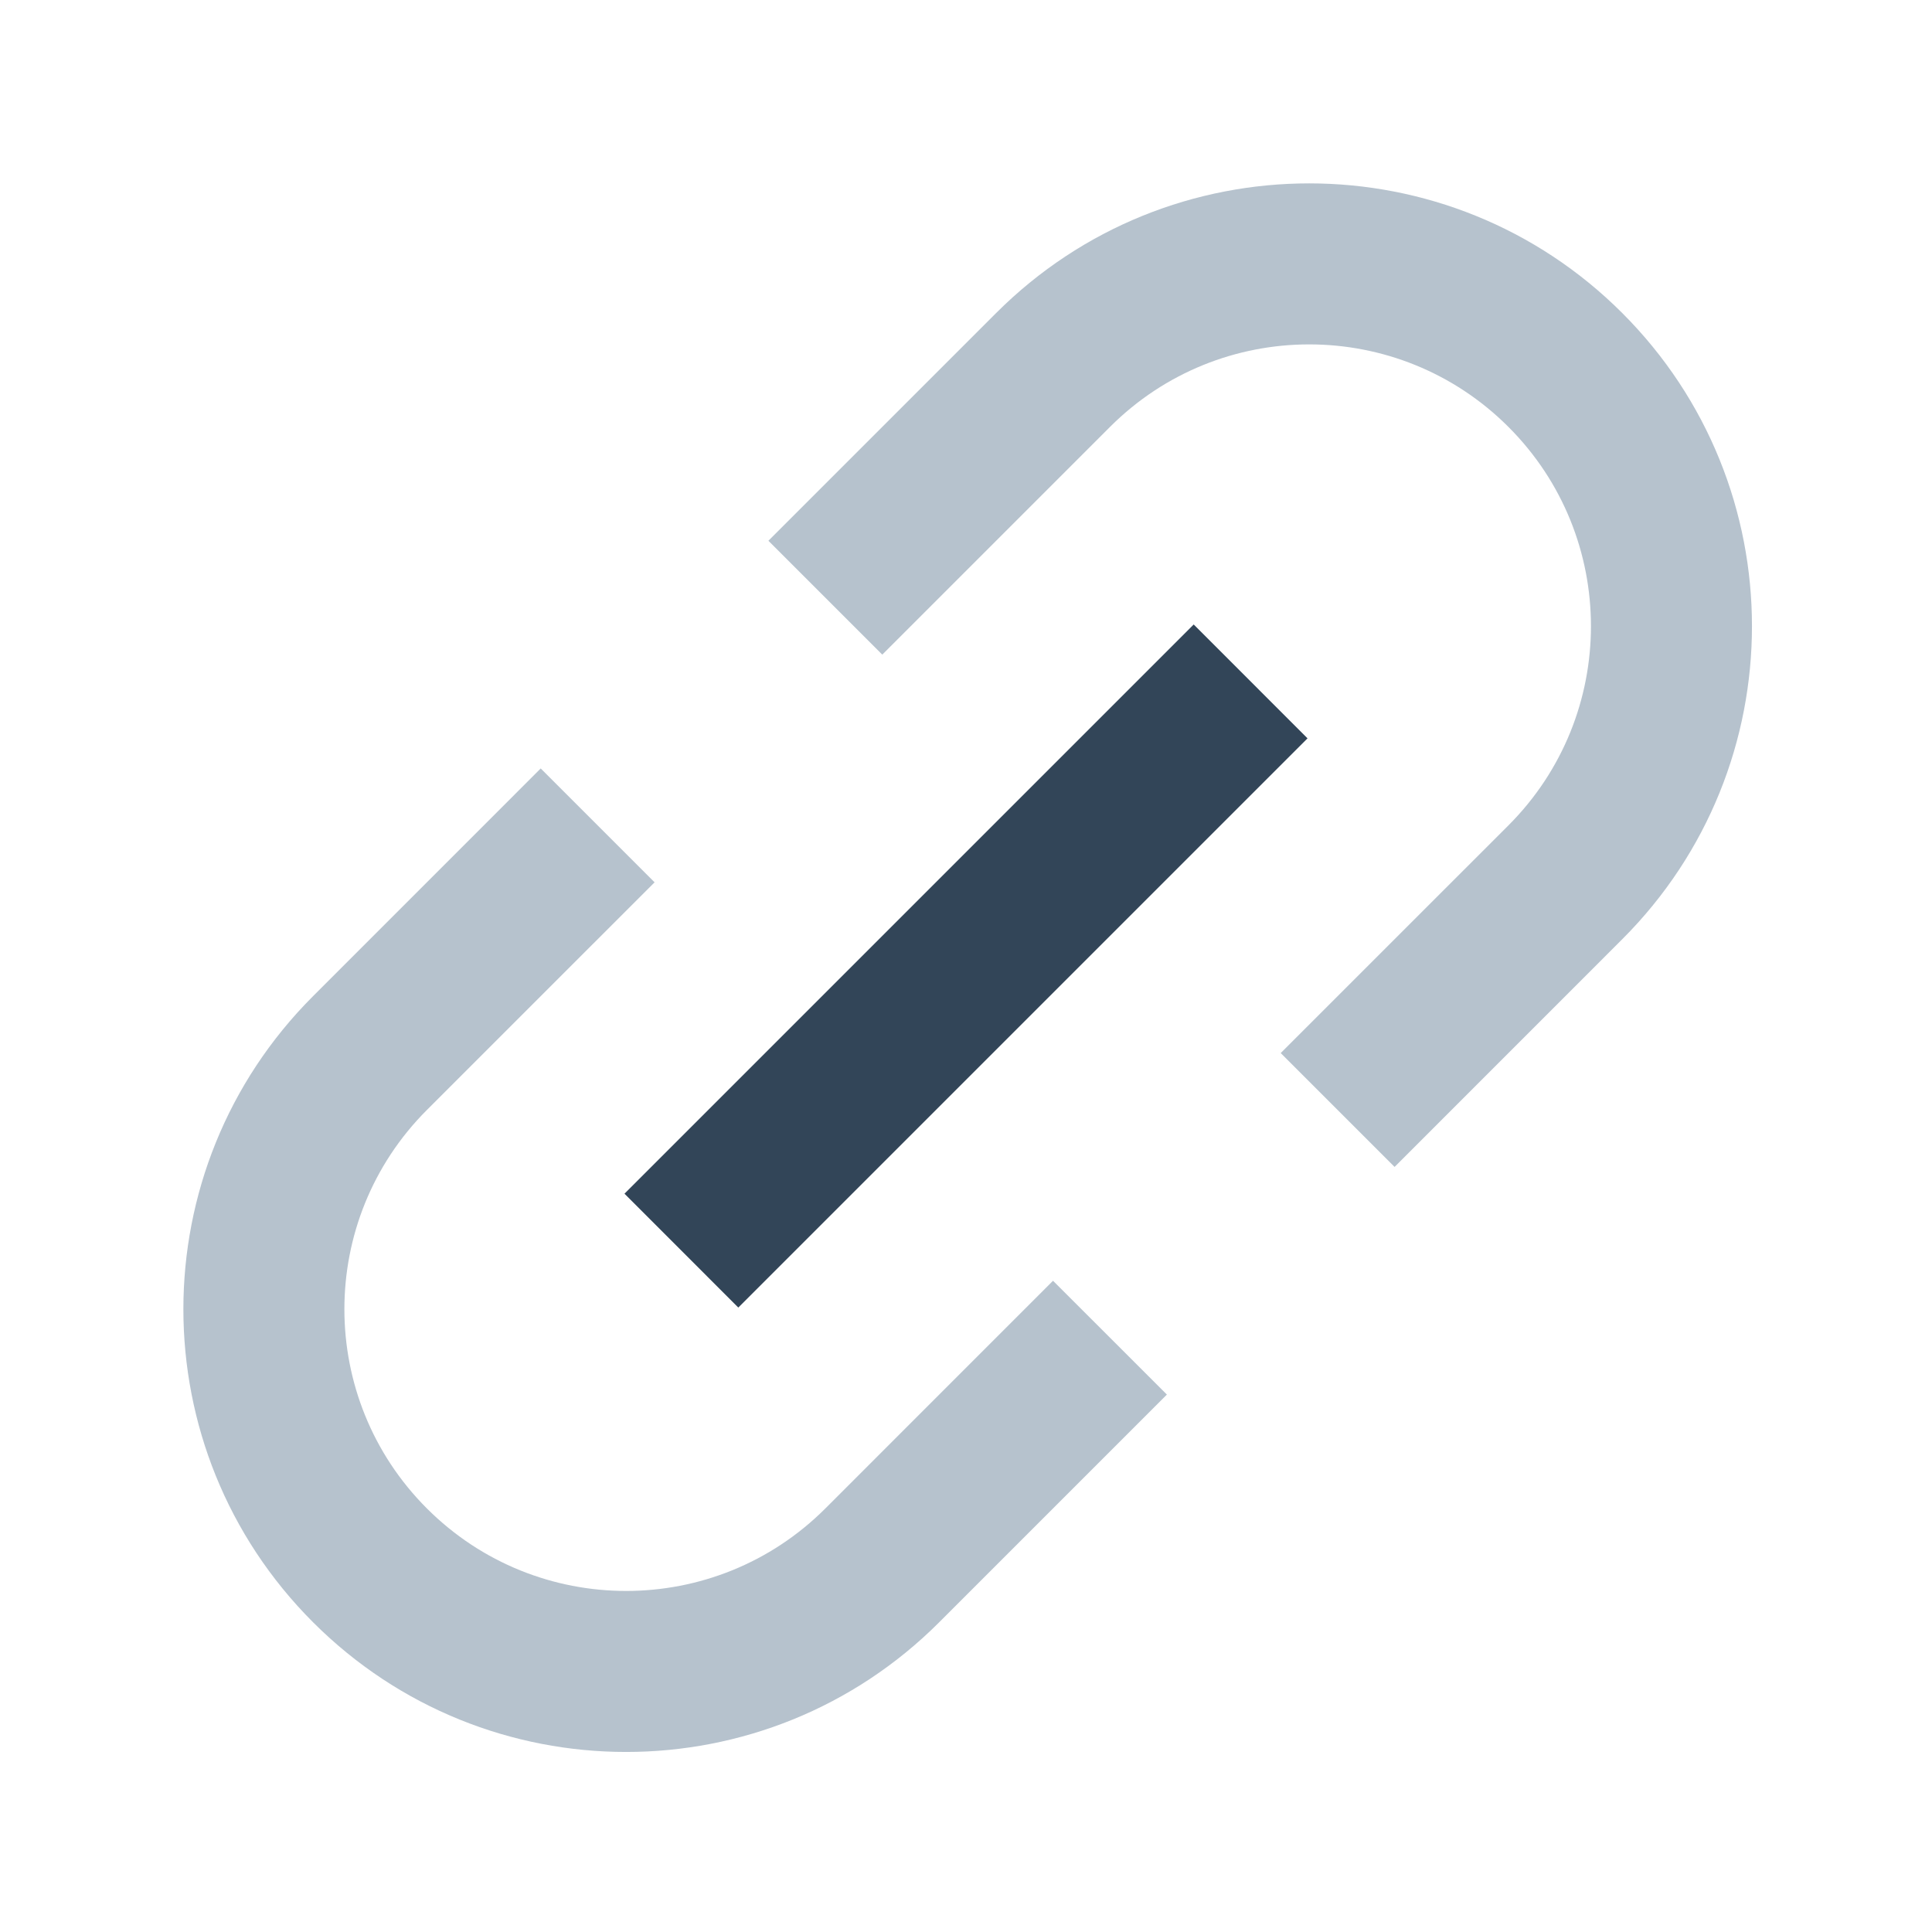 <svg width="48" height="48" viewBox="0 0 48 48" fill="none" xmlns="http://www.w3.org/2000/svg">
<path d="M21.92 16.264L27.577 10.607C30.311 7.873 34.743 7.873 37.477 10.607C40.21 13.34 40.21 17.772 37.477 20.506L31.819 26.163L34.648 28.992L40.305 23.334C44.601 19.039 44.601 12.074 40.305 7.778C36.009 3.482 29.044 3.482 24.748 7.778L19.091 13.435L21.92 16.264Z" fill="#B6C2CD"/>
<path d="M16.263 21.921L13.434 19.092L7.778 24.749C3.482 29.044 3.482 36.009 7.778 40.305C12.074 44.601 19.039 44.601 23.334 40.305L28.991 34.648L26.162 31.82L20.506 37.477C17.772 40.21 13.34 40.21 10.606 37.477C7.873 34.743 7.873 30.311 10.606 27.577L16.263 21.921Z" fill="#B6C2CD"/>
<path d="M15.515 29.657L29.657 15.515L32.485 18.344L18.343 32.486L15.515 29.657Z" fill="#324558"/>
</svg>
